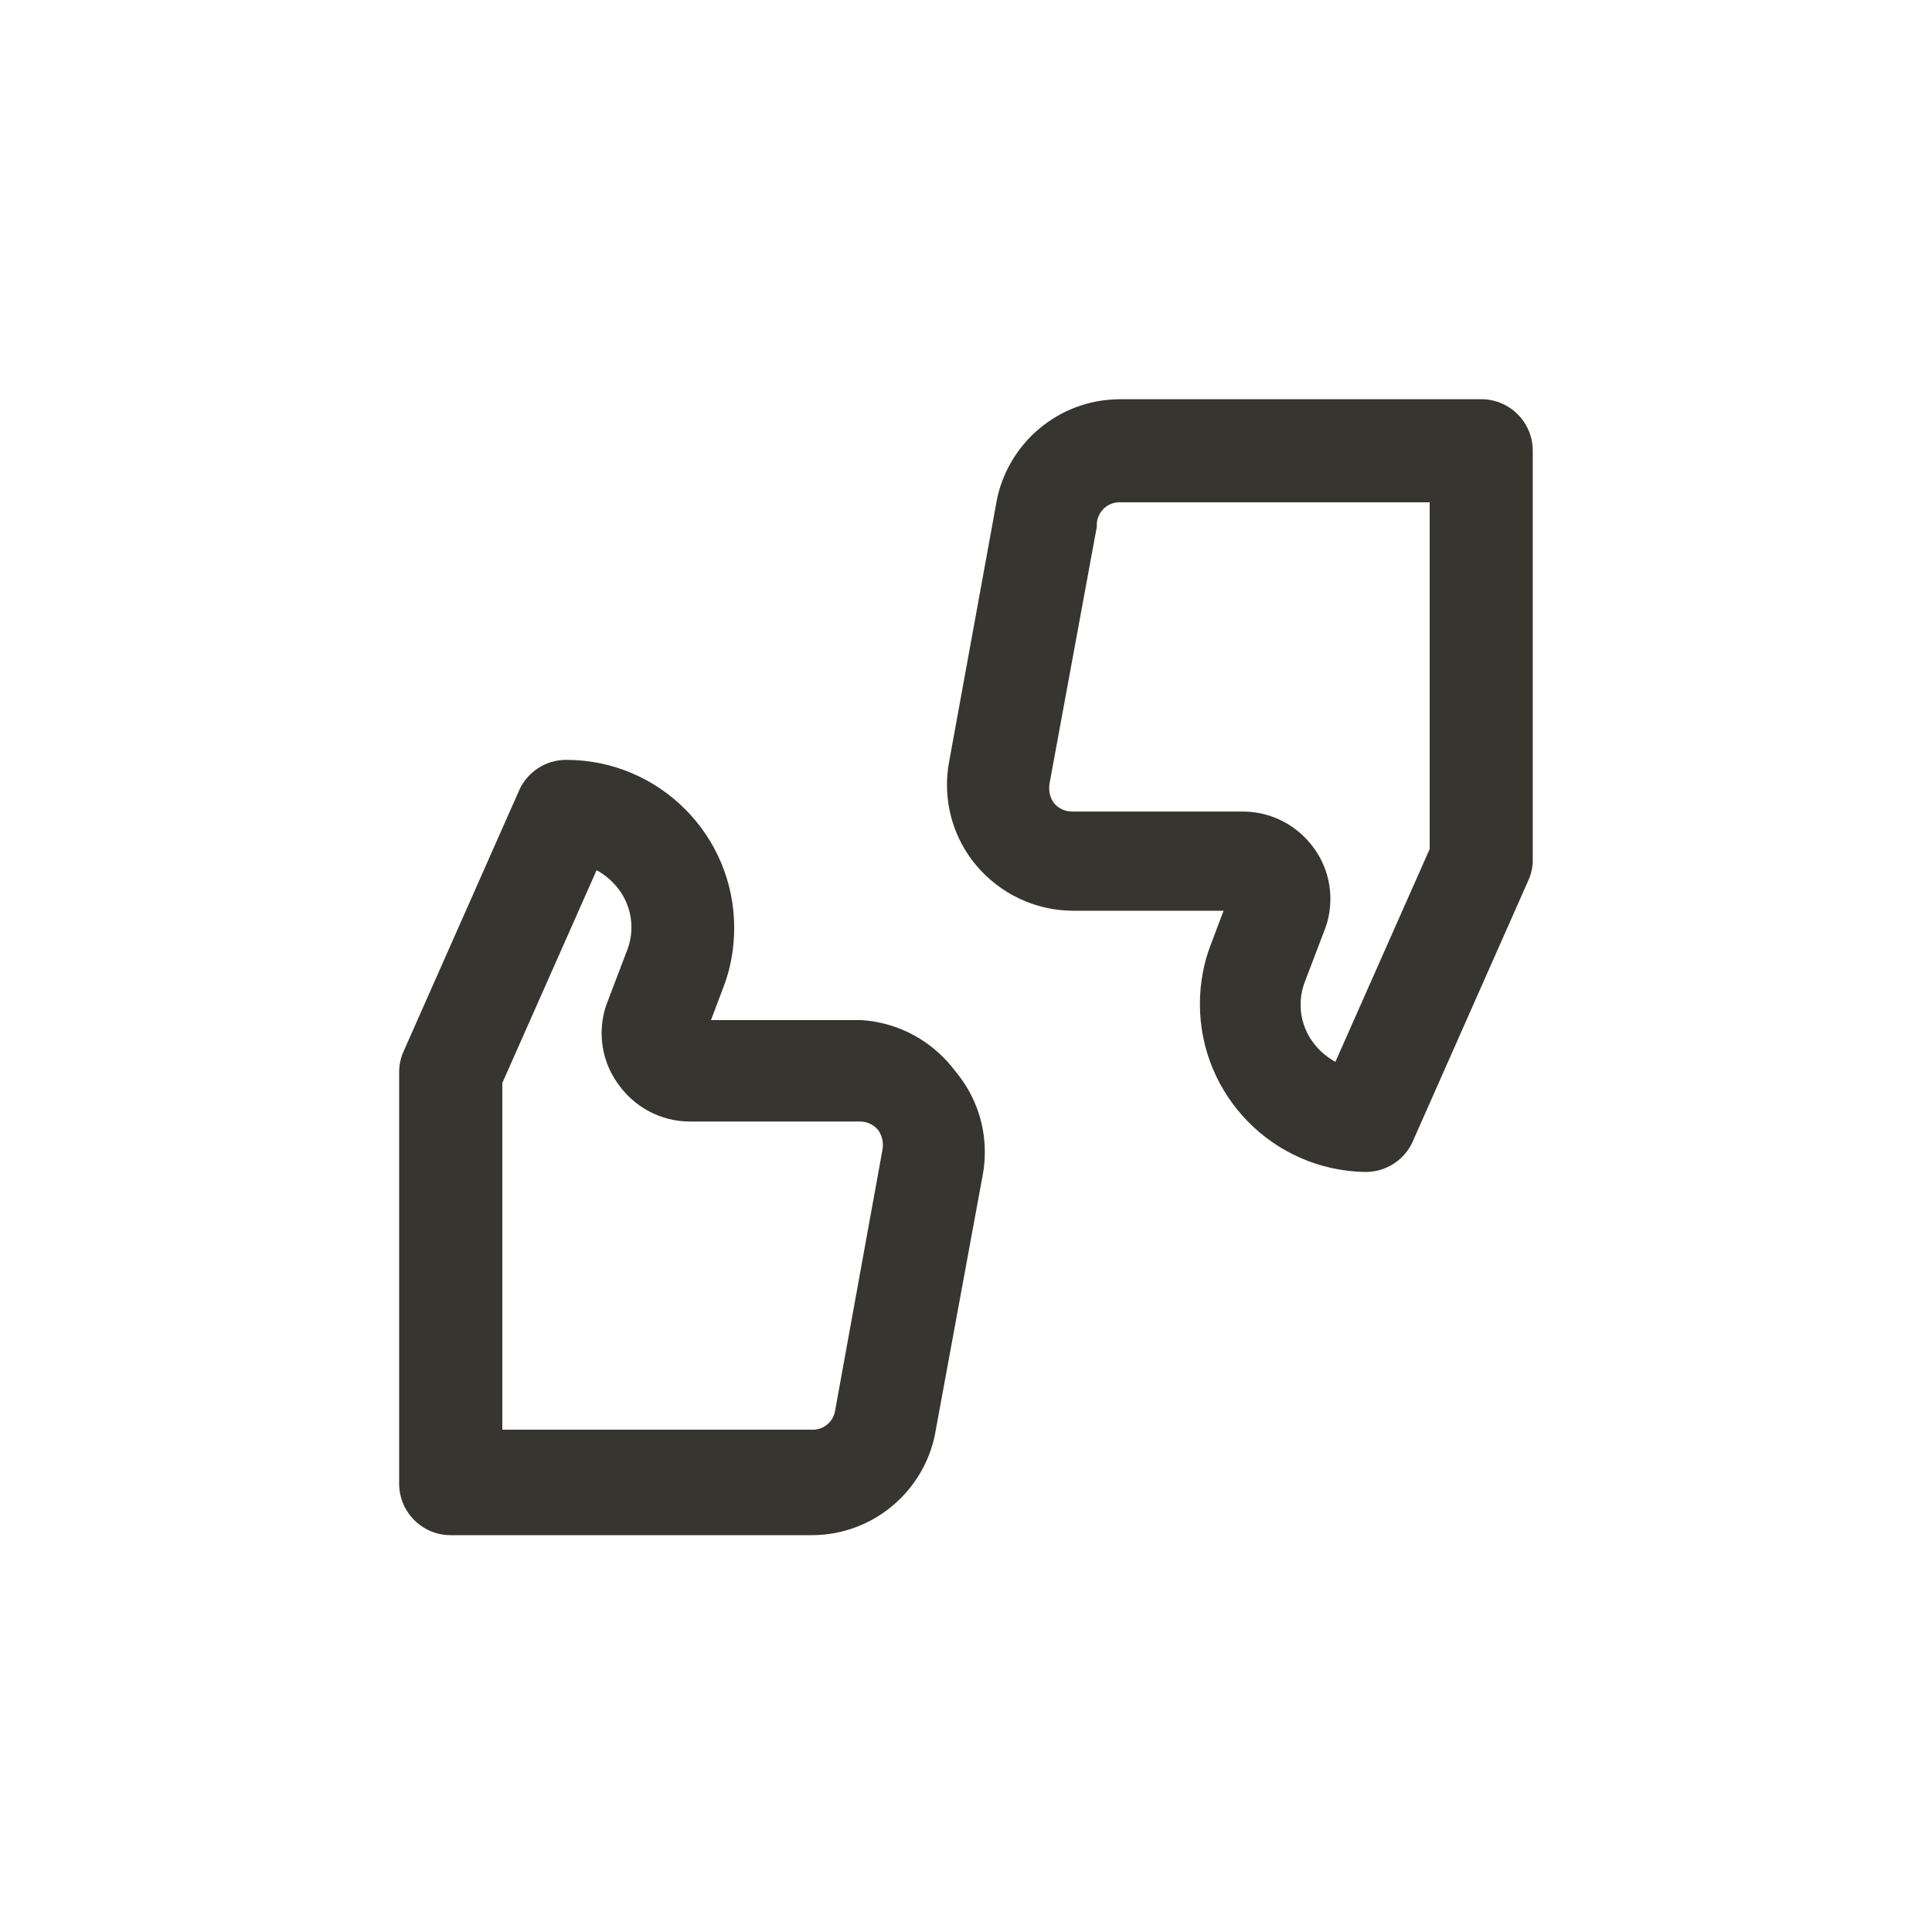<!-- Generated by IcoMoon.io -->
<svg version="1.1" xmlns="http://www.w3.org/2000/svg" width="40" height="40" viewBox="0 0 40 40">
<title>ul-feedback</title>
<path fill="#37352f" d="M30.666 8.266h-7.466c-0.003 0-0.007 0-0.010 0-1.271 0-2.33 0.912-2.558 2.117l-0.002 0.016-0.982 5.386c-0.026 0.139-0.042 0.299-0.042 0.463 0 0.638 0.23 1.222 0.61 1.674l-0.003-0.004c0.484 0.573 1.202 0.935 2.005 0.938h3.115l-0.266 0.704c-0.142 0.364-0.224 0.786-0.224 1.227 0 1.902 1.526 3.446 3.421 3.477h0.003c0.002 0 0.006 0 0.009 0 0.43 0 0.802-0.255 0.97-0.622l0.002-0.006 2.39-5.398c0.052-0.109 0.086-0.236 0.096-0.37v-8.537c0-0.589-0.478-1.066-1.066-1.066v0zM29.6 17.578l-1.952 4.406c-0.194-0.106-0.354-0.25-0.477-0.422l-0.003-0.004c-0.15-0.21-0.241-0.474-0.241-0.757 0-0.173 0.034-0.338 0.094-0.489l-0.003 0.009 0.406-1.066c0.076-0.191 0.12-0.413 0.12-0.645 0-0.39-0.125-0.752-0.337-1.046l0.004 0.006c-0.333-0.467-0.872-0.768-1.482-0.768-0.008 0-0.015 0-0.023 0h-3.508c-0.001 0-0.001 0-0.002 0-0.149 0-0.282-0.066-0.371-0.17l-0.001-0.001c-0.064-0.087-0.102-0.196-0.102-0.314 0-0.029 0.002-0.057 0.006-0.084l-0.001 0.003 0.982-5.334c-0.001-0.010-0.001-0.021-0.001-0.033 0-0.259 0.21-0.47 0.47-0.47 0.008 0 0.016 0 0.023 0.001h6.399zM17.802 21.12h-3.082l0.266-0.704c0.137-0.358 0.215-0.773 0.215-1.206 0-1.918-1.552-3.473-3.469-3.478h-0.001c-0.002 0-0.006 0-0.009 0-0.43 0-0.802 0.255-0.97 0.622l-0.002 0.006-2.39 5.398c-0.058 0.125-0.094 0.271-0.096 0.426v8.534c0 0.589 0.478 1.066 1.066 1.066v0h7.466c0.003 0 0.007 0 0.010 0 1.271 0 2.33-0.912 2.558-2.117l0.002-0.016 0.982-5.334c0.026-0.139 0.042-0.299 0.042-0.463 0-0.638-0.23-1.222-0.61-1.674l0.003 0.004c-0.458-0.617-1.17-1.023-1.978-1.066h-0.006zM17.29 29.206c-0.037 0.226-0.23 0.395-0.463 0.395-0.010 0-0.019 0-0.029-0.001h-6.398v-7.178l1.952-4.406c0.194 0.106 0.354 0.25 0.477 0.422l0.003 0.004c0.15 0.21 0.241 0.474 0.241 0.757 0 0.173-0.034 0.338-0.094 0.489l0.003-0.009-0.406 1.066c-0.076 0.191-0.12 0.413-0.12 0.645 0 0.39 0.125 0.752 0.337 1.046l-0.004-0.006c0.331 0.479 0.878 0.79 1.497 0.79 0.002 0 0.006 0 0.008 0h3.509c0.001 0 0.001 0 0.002 0 0.149 0 0.282 0.066 0.371 0.17l0.001 0.001c0.064 0.087 0.102 0.196 0.102 0.314 0 0.029-0.002 0.057-0.006 0.084l0.001-0.003z"></path>
</svg>
